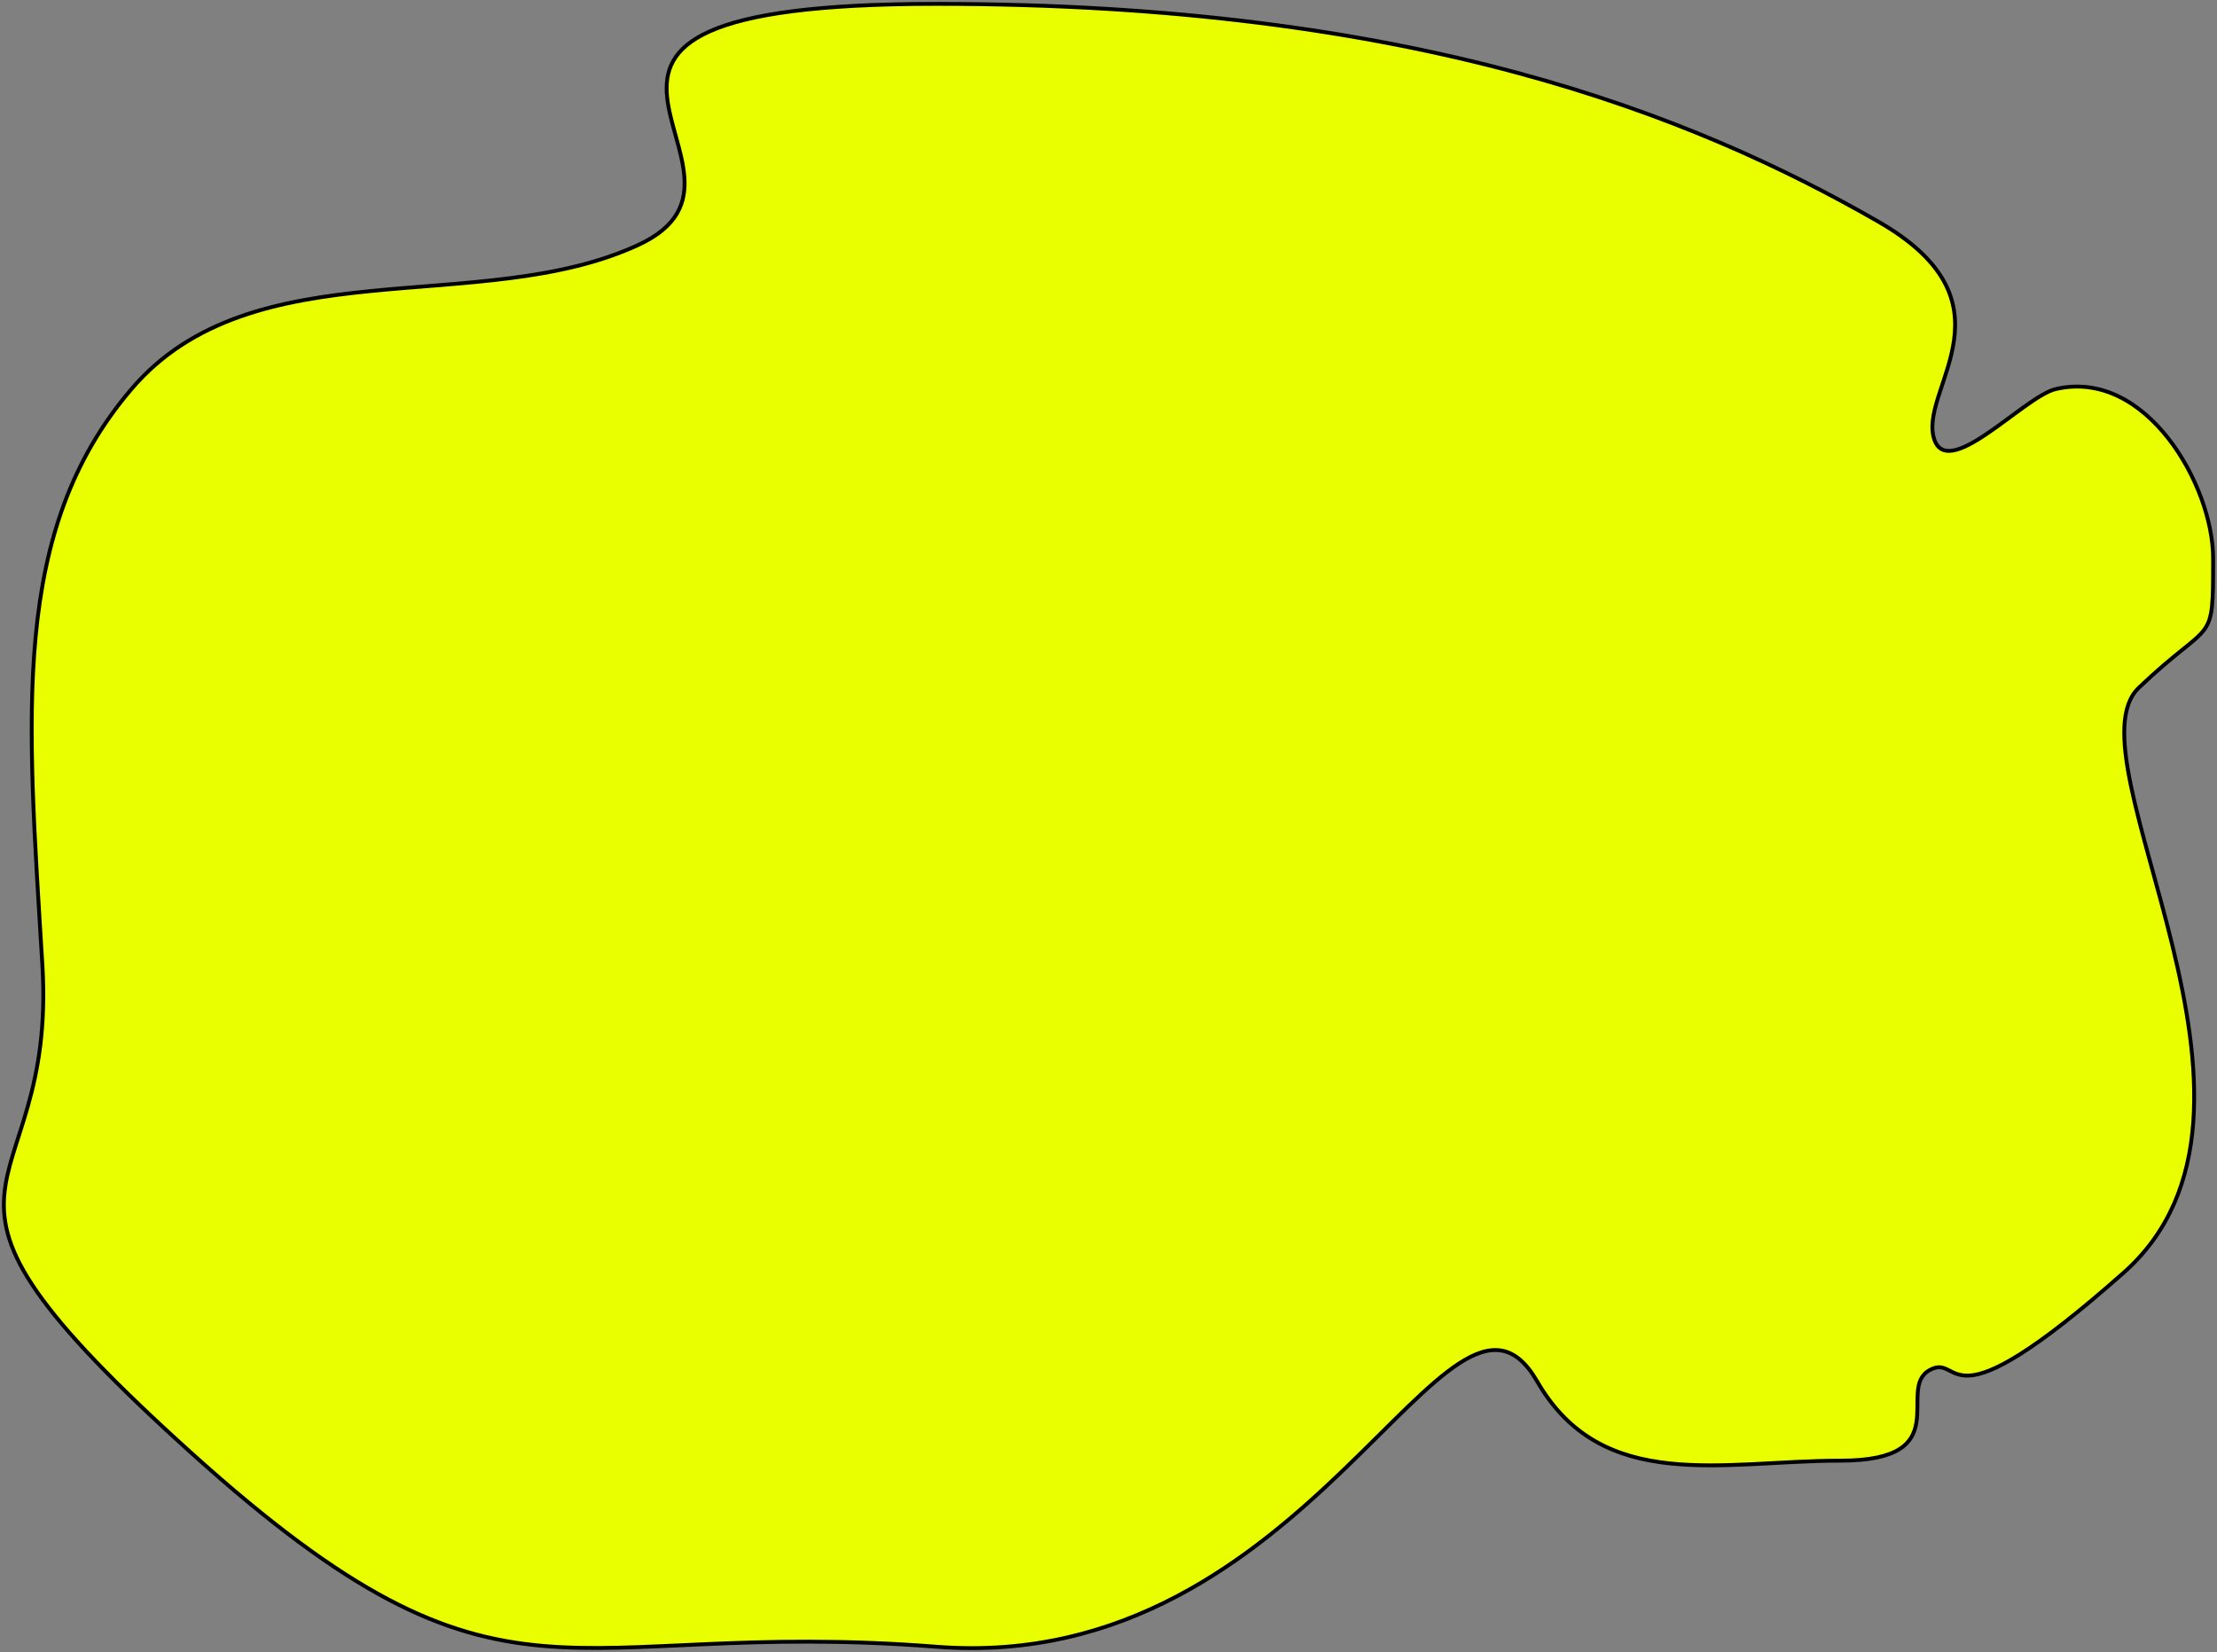<?xml version="1.0" encoding="UTF-8"?>
<svg width="573px" height="427px" viewBox="0 0 573 427" version="1.1" xmlns="http://www.w3.org/2000/svg" xmlns:xlink="http://www.w3.org/1999/xlink">
    <rect x="0" y="0" width="573" height="427" fill="#808080" stroke="none"/>
    <!-- Generator: Sketch 48.2 (47327) - http://www.bohemiancoding.com/sketch -->
    <title>Path_9bigger</title>
    <desc>Created with Sketch.</desc>
    <defs></defs>
    <g id="Desktop" stroke="none" stroke-width="1" fill="none" fill-rule="evenodd" transform="translate(-302, -166)">
        <g id="middle-blob-bigger" transform="translate(303, 167)" fill="#E9FF00" stroke="#000000">
            <path d="M240.979,0 C364.671,0 436.421,28.704 484.411,56.252 C520.575,77.011 495.832,98.721 498.67,111.635 C501.509,124.549 522.043,101.494 530.312,99.565 C553.683,94.113 571,124.443 571,143.342 C571,166.58 571,158.424 551.794,176.762 C532.589,195.099 595.485,285.82 547.85,327.978 C500.216,370.136 506.412,348.235 497.662,353.174 C488.912,358.113 505.095,376.542 474.728,376.542 C444.361,376.542 413.146,385.24 396.283,356.039 C373.751,317.023 338.199,432.242 240.979,424.638 C143.759,417.034 130.242,448.255 48.541,374.625 C-33.16,300.995 13.882,313.152 9.956,248.451 C6.029,183.749 1.563,136.382 32.973,99.565 C64.383,62.749 123.237,81.197 164.027,62.287 C204.818,43.376 117.287,0 240.979,0 Z" id="Path_9bigger"></path>
        </g>
    </g>
</svg>